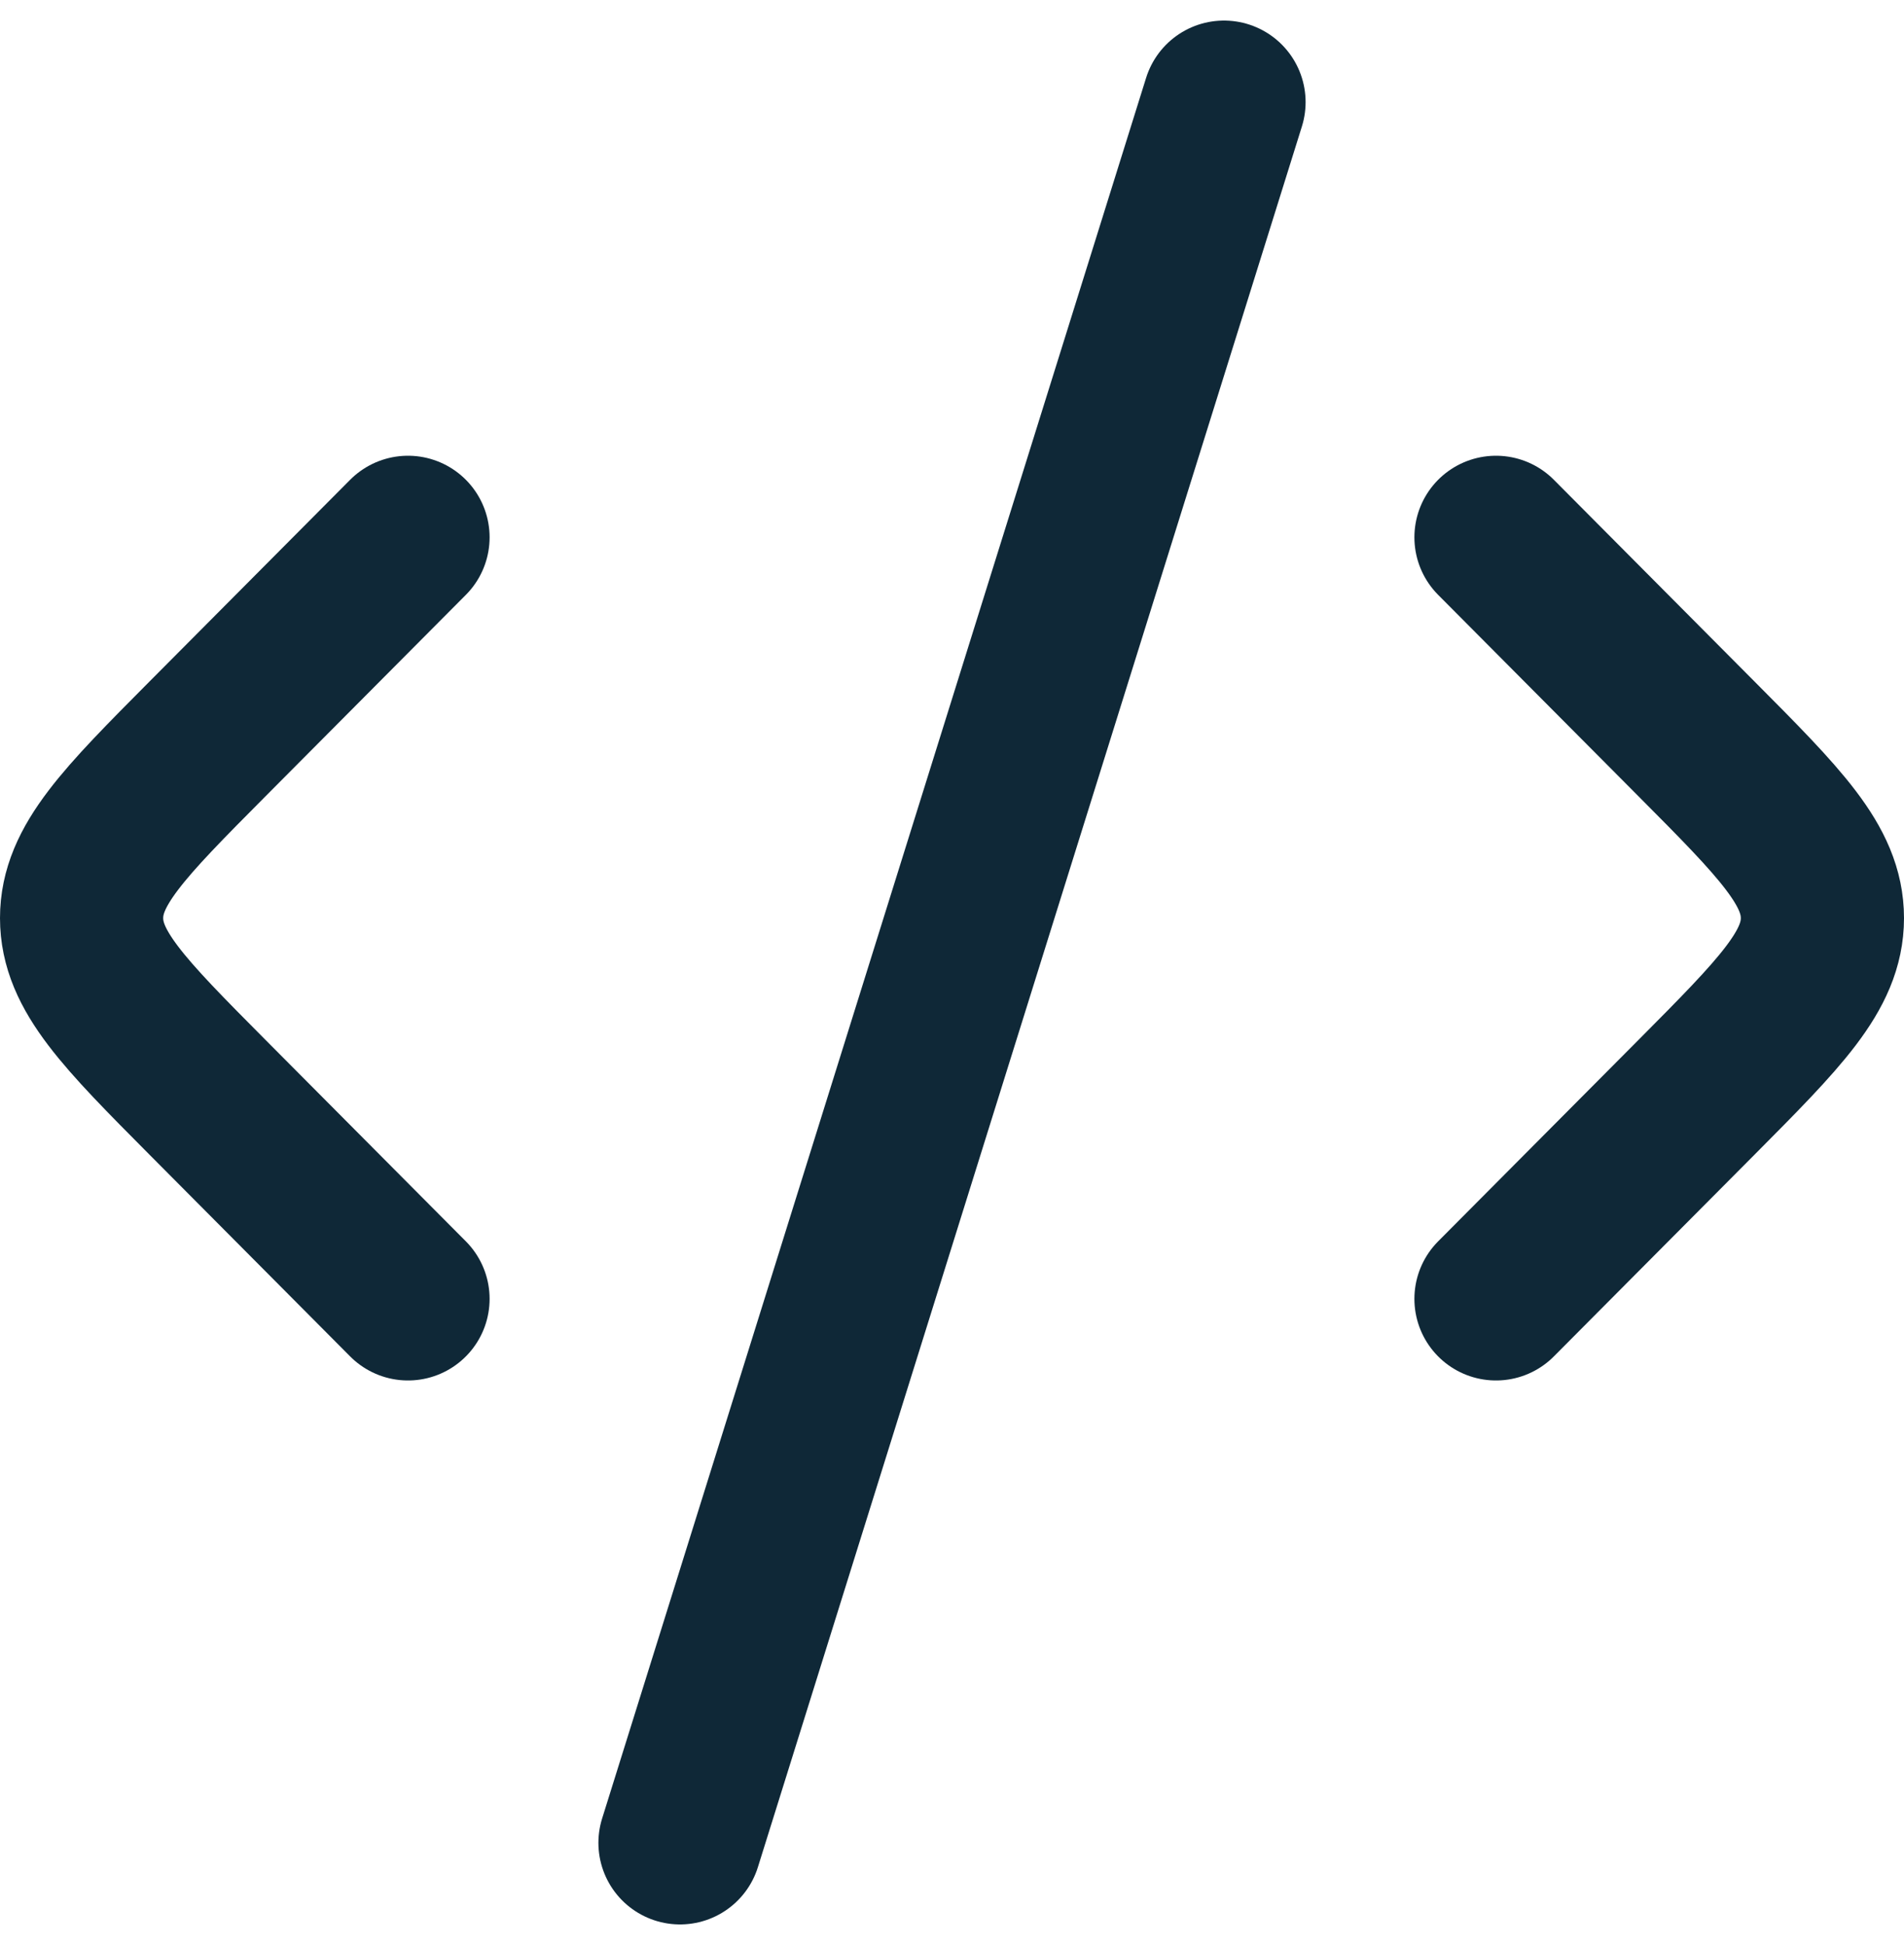 <svg xmlns="http://www.w3.org/2000/svg" width="17.5" height="17.879" viewBox="0 0 17.5 17.879">
  <g id="source-code-stroke-rounded" transform="translate(0.75 0.939)">
    <path id="Path_37182" data-name="Path 37182" d="M17,8l1.84,1.85c.774.778,1.16,1.167,1.16,1.65s-.387.872-1.16,1.65L17,15" transform="translate(-4 -4)" fill="none" stroke="#0f2837" stroke-linecap="round" stroke-linejoin="round" stroke-width="1.5"/>
    <path id="Path_37183" data-name="Path 37183" d="M7,8,5.16,9.85C4.387,10.628,4,11.017,4,11.5s.387.872,1.16,1.65L7,15" transform="translate(-4 -4)" fill="none" stroke="#0f2837" stroke-linecap="round" stroke-linejoin="round" stroke-width="1.5"/>
    <path id="Path_37184" data-name="Path 37184" d="M14.5,4l-5,16" transform="translate(-4 -4)" fill="none" stroke="#0f2837" stroke-linecap="round" stroke-linejoin="round" stroke-width="1.5"/>
  </g>
</svg>
